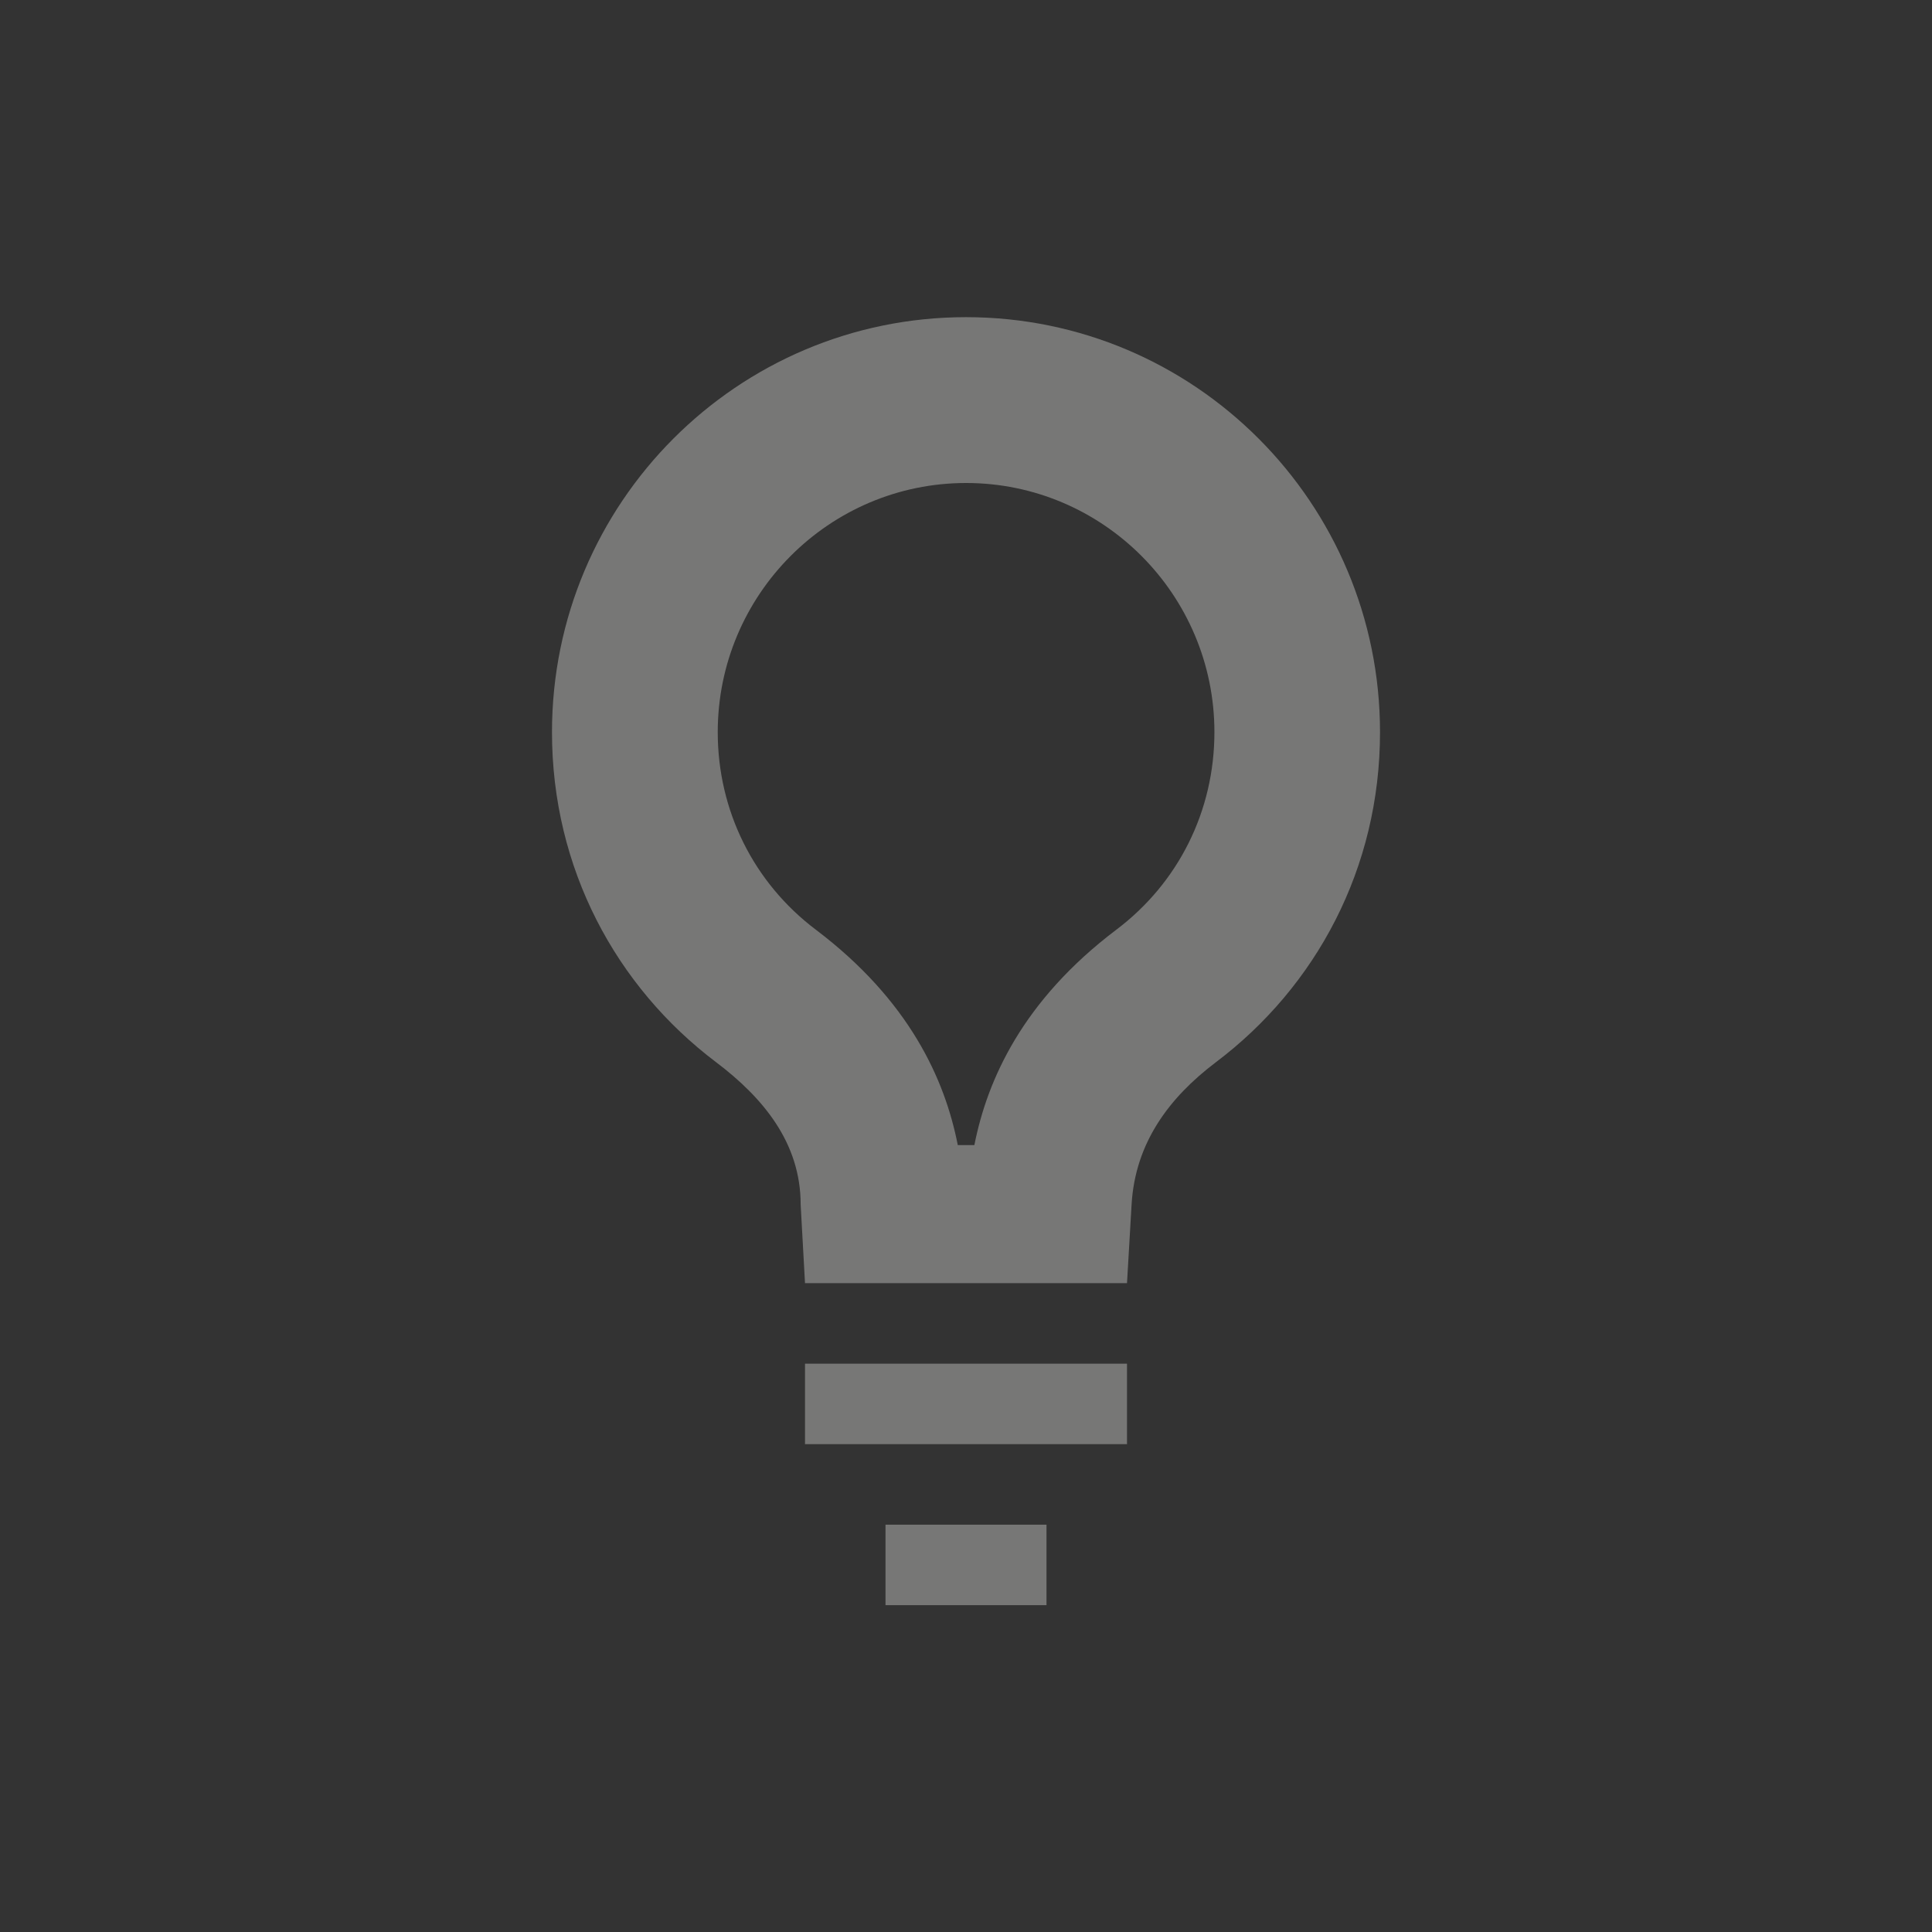 <svg xmlns="http://www.w3.org/2000/svg" width="24" height="24" version="1.1">
 <rect width="100%" height="100%" fill="#333333" stroke="none"/>
 <defs>
  <style id="current-color-scheme" type="text/css">
   .ColorScheme-Text { color:#f6f5f4; } .ColorScheme-Highlight { color:#4285f4; }
  </style>
 </defs>
 <g transform="translate(-564 -940.36)">
  <path opacity=".35" style="fill:currentColor" class="ColorScheme-Text" d="m576 944.3c-2.84 0-5.143 2.309-5.143 5.156 0 1.688 0.794 3.161 2.041 4.101 0.573 0.434 1.048 0.993 1.048 1.765l0.054 0.978h4l0.057-0.978c0.045-0.77 0.472-1.331 1.045-1.765 1.248-0.94 2.041-2.413 2.041-4.101 0-2.847-2.302-5.156-5.143-5.156zm0 2.06c1.703 0 3.086 1.389 3.086 3.095 0 0.975-0.444 1.871-1.221 2.456-1.16 0.878-1.6 1.859-1.761 2.674h-0.206c-0.16-0.816-0.601-1.796-1.761-2.674-0.776-0.585-1.221-1.482-1.221-2.456 0-1.706 1.383-3.095 3.086-3.095zm-2 10.94v1h4v-1zm1 2v1h2v-1z"/>
 </g>
</svg>
